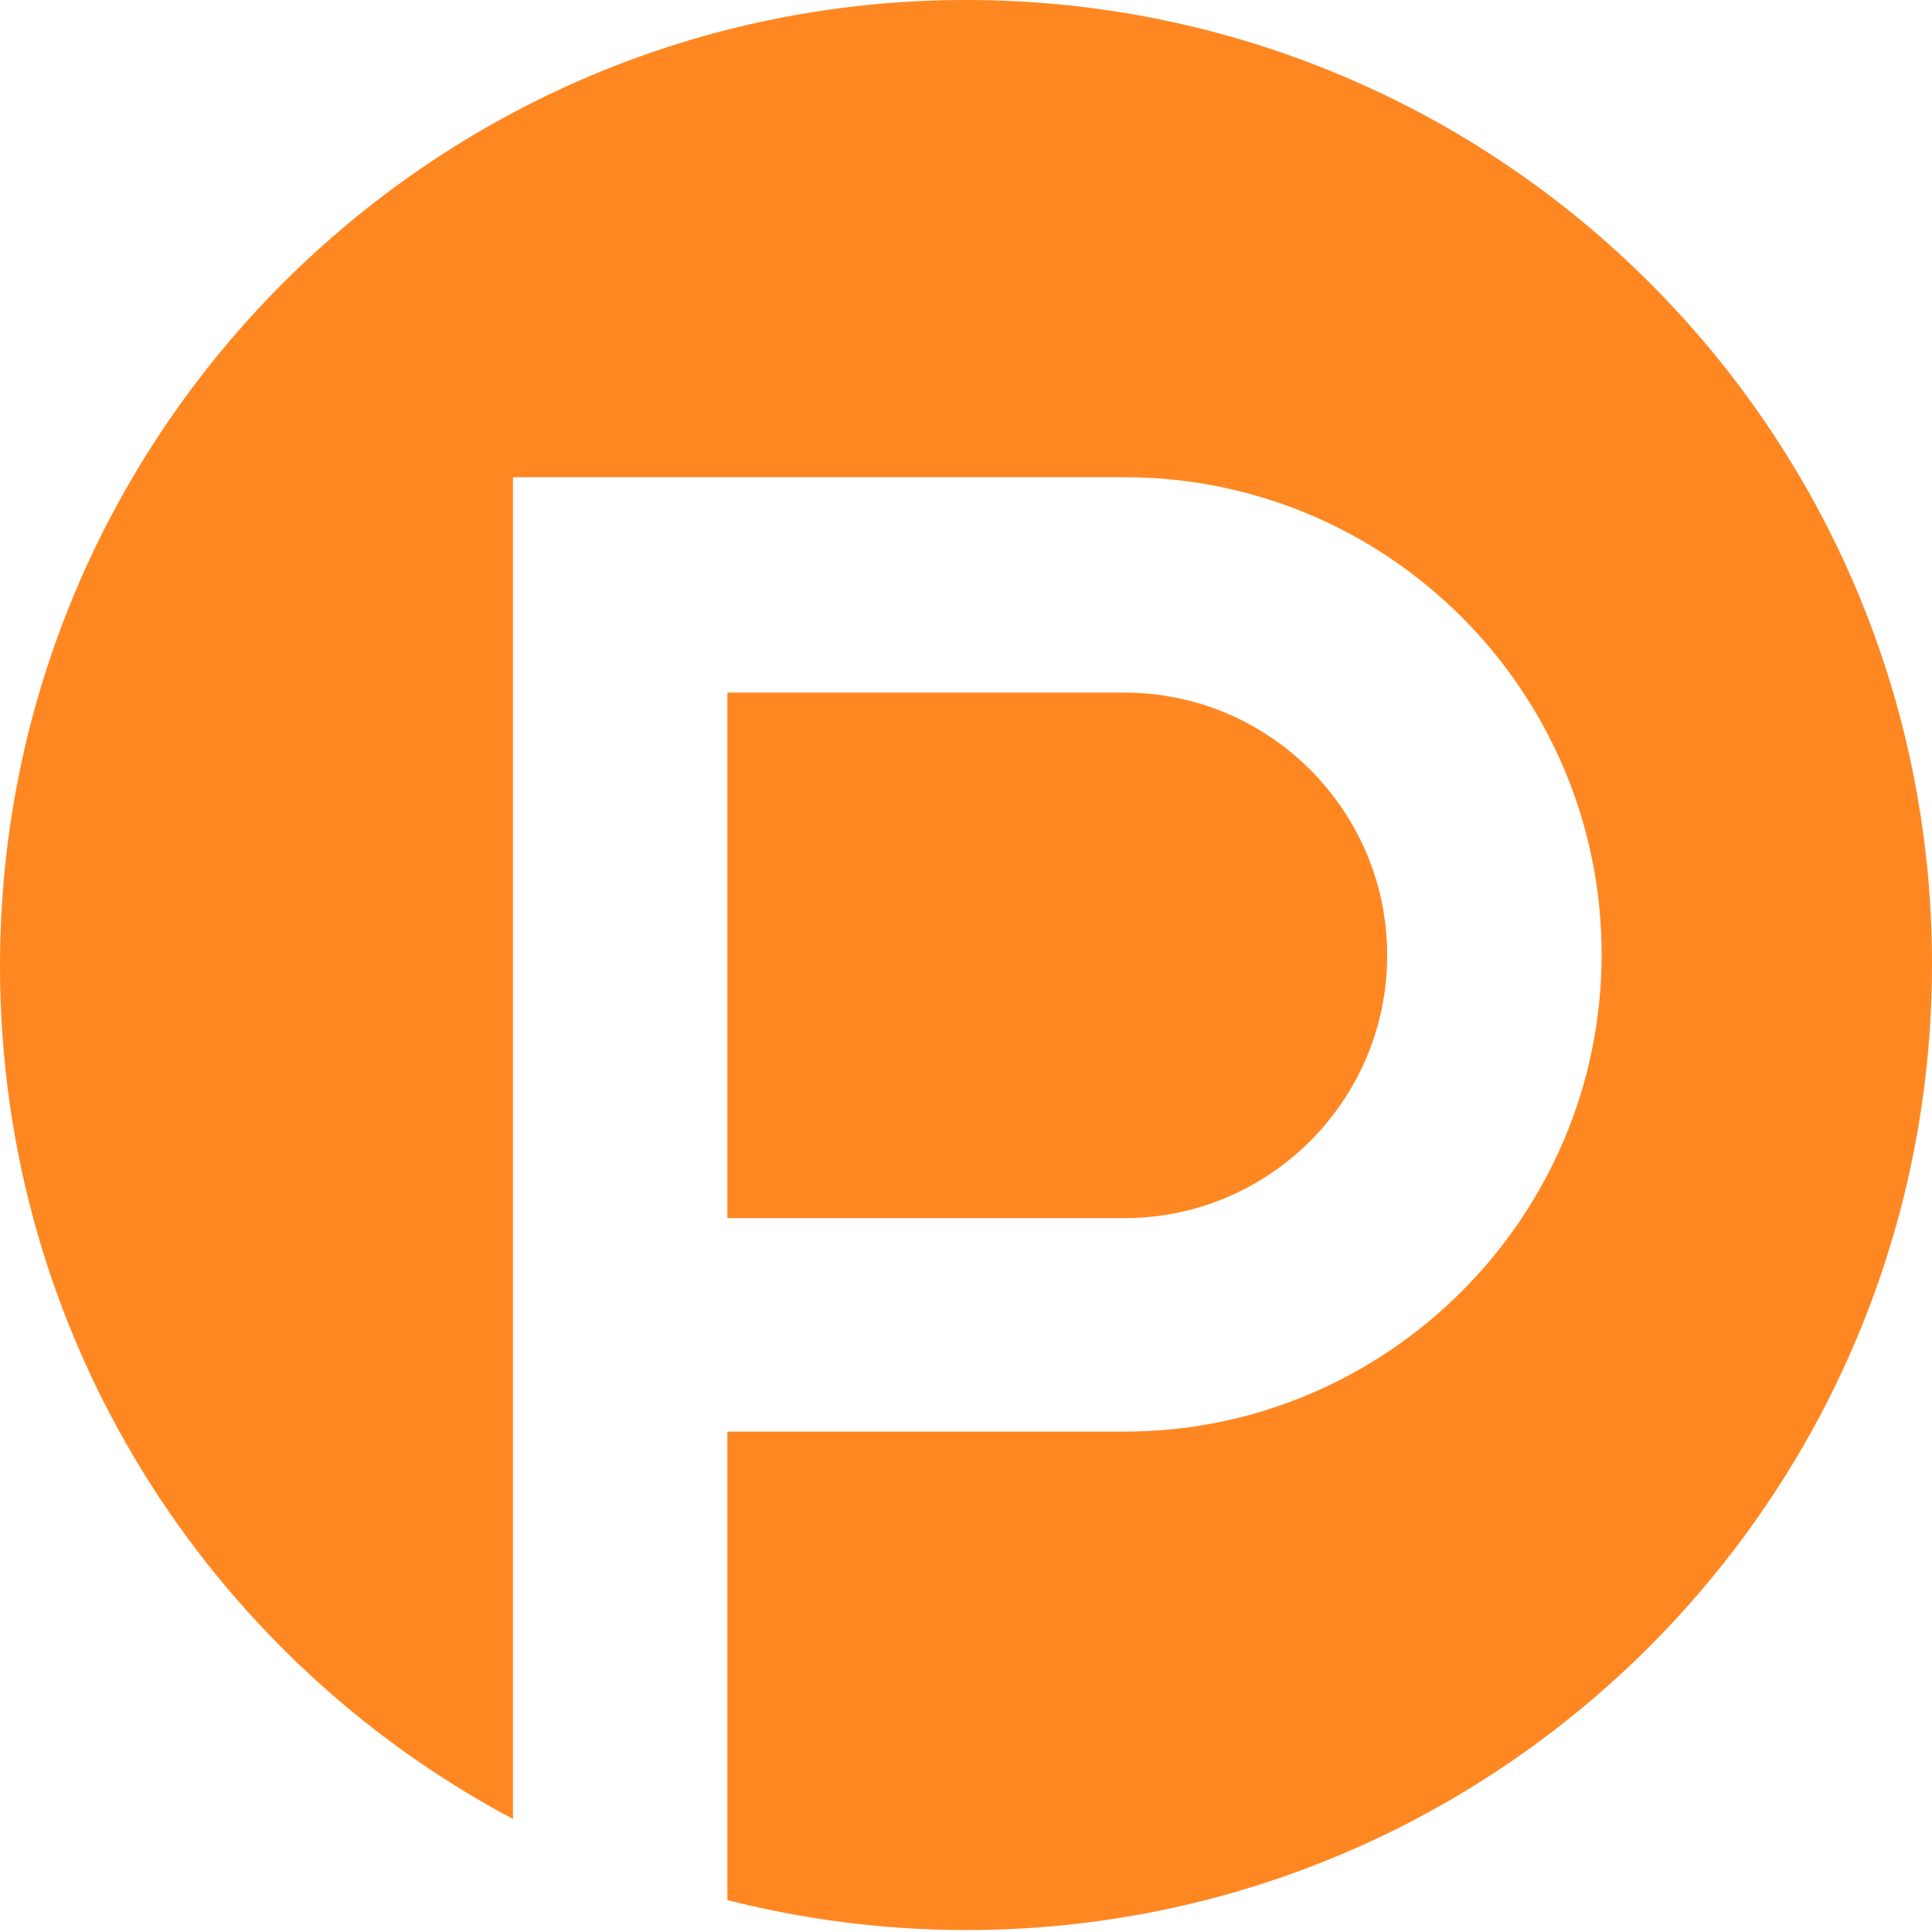 <svg width="60px" height="60px" viewBox="0 0 60 60" version="1.1" xmlns="http://www.w3.org/2000/svg" xmlns:xlink="http://www.w3.org/1999/xlink">
    <!-- Generator: Sketch 48.2 (47327) - http://www.bohemiancoding.com/sketch -->
    <title>Combined Shape</title>
    <desc>Created with Sketch.</desc>
    <defs></defs>
    <g id="MODEL-ZOO-1" stroke="none" stroke-width="1" fill="none" fill-rule="evenodd" transform="translate(-100, -30)">
        <g id="导航-固定条" fill="#FF8722" fill-rule="nonzero">
            <path d="M130,30 C146.56,30 160,43.38 160,59.94 C160,76.5 146.56,89.94 130,89.94 C127.45,89.94 124.96,89.61 122.59,89.01 L122.59,81.78 L122.59,74.46 L134.92,74.46 C143.08,74.46 149.74,67.8 149.74,59.64 C149.74,51.48 143.11,44.82 134.92,44.82 L115.93,44.82 L115.93,81.84 L115.93,86.49 C106.45,81.45 100,71.49 100,60 C100,43.44 113.44,30 130,30 Z M143.08,59.67 C143.08,64.17 139.42,67.83 134.92,67.83 L122.59,67.83 L122.59,51.51 L134.92,51.51 C139.42,51.51 143.08,55.17 143.08,59.67 Z" id="Combined-Shape"></path>
        </g>
    </g>
</svg>